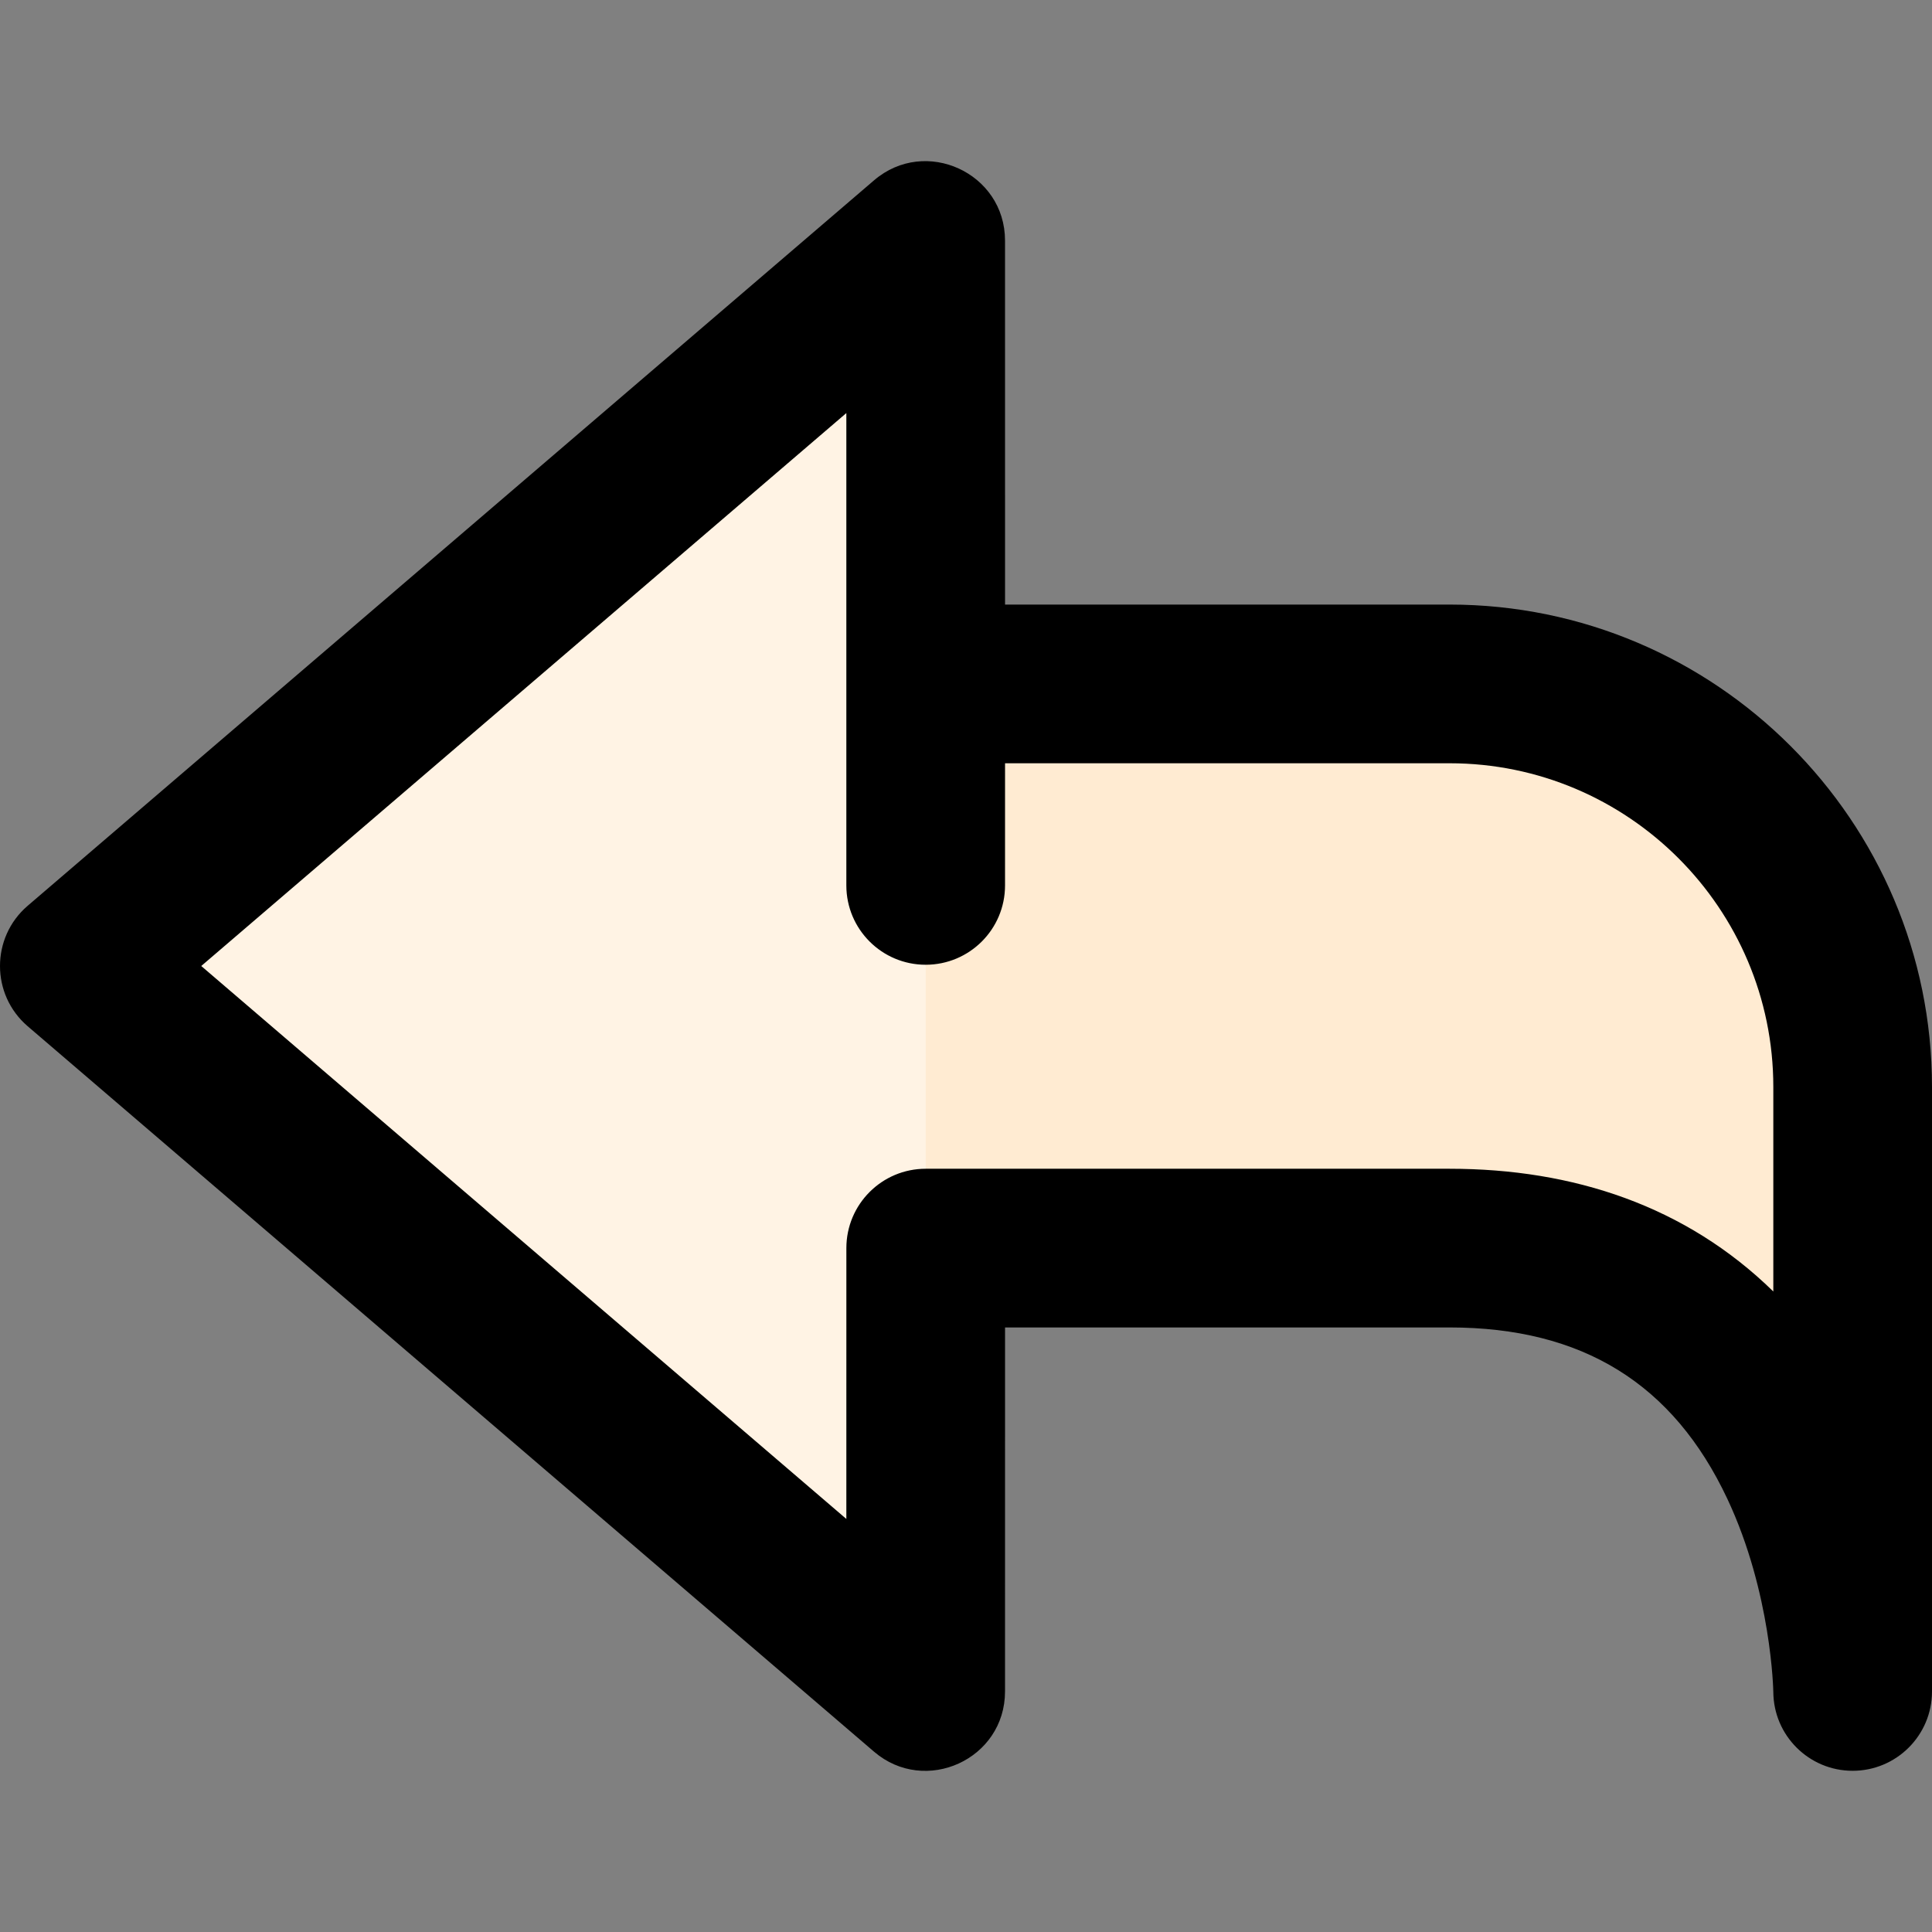 <svg id="Layer_1" enable-background="new 0 0 511.336 511.336" height="512" viewBox="0 0 511.336 511.336" width="512" xmlns="http://www.w3.org/2000/svg"><rect x="0" y="0" width="511.336" height="511.336" fill="#808080" stroke="none"/><path d="m490.336 287.669v160s-.67-117.34-106.67-117.34h-138.66l-.01 117.34-224-192 224-192 .01 117.34h138.66c58.91 0 106.67 47.75 106.67 106.66z" fill="#fff3e4"/><path d="m383.666 181.009h-138.66v149.32h138.66c106 0 106.67 117.34 106.67 117.34v-160c0-58.91-47.76-106.66-106.67-106.66z" fill="#ffebd2"/><path d="m383.666 160.009h-117.662l-.008-96.342c-.001-17.91-21.071-27.594-34.666-15.942l-224 192c-9.769 8.372-9.776 23.511 0 31.889l224 192c13.558 11.622 34.665 2.02 34.666-15.942l.008-96.342h117.662c35.106 0 59.151 14.841 73.508 45.37 11.712 24.905 12.16 50.896 12.163 51.09.066 11.555 9.451 20.881 20.998 20.88 11.563 0 21.001-9.366 21.001-21v-160c0-70.392-57.273-127.661-127.67-127.661zm85.67 181.802c-23.141-22.635-52.915-32.481-85.67-32.481h-138.66c-11.597 0-20.999 9.401-21 20.998l-.006 71.686-170.736-146.345 170.736-146.344c.007 86.025.007 59.162 0 125.009-.001 11.599 9.399 21.002 20.998 21.003 11.549 0 21.001-9.351 21.002-20.997l.004-32.33h117.663c47.239 0 85.67 38.427 85.67 85.66v54.141z"/></svg>